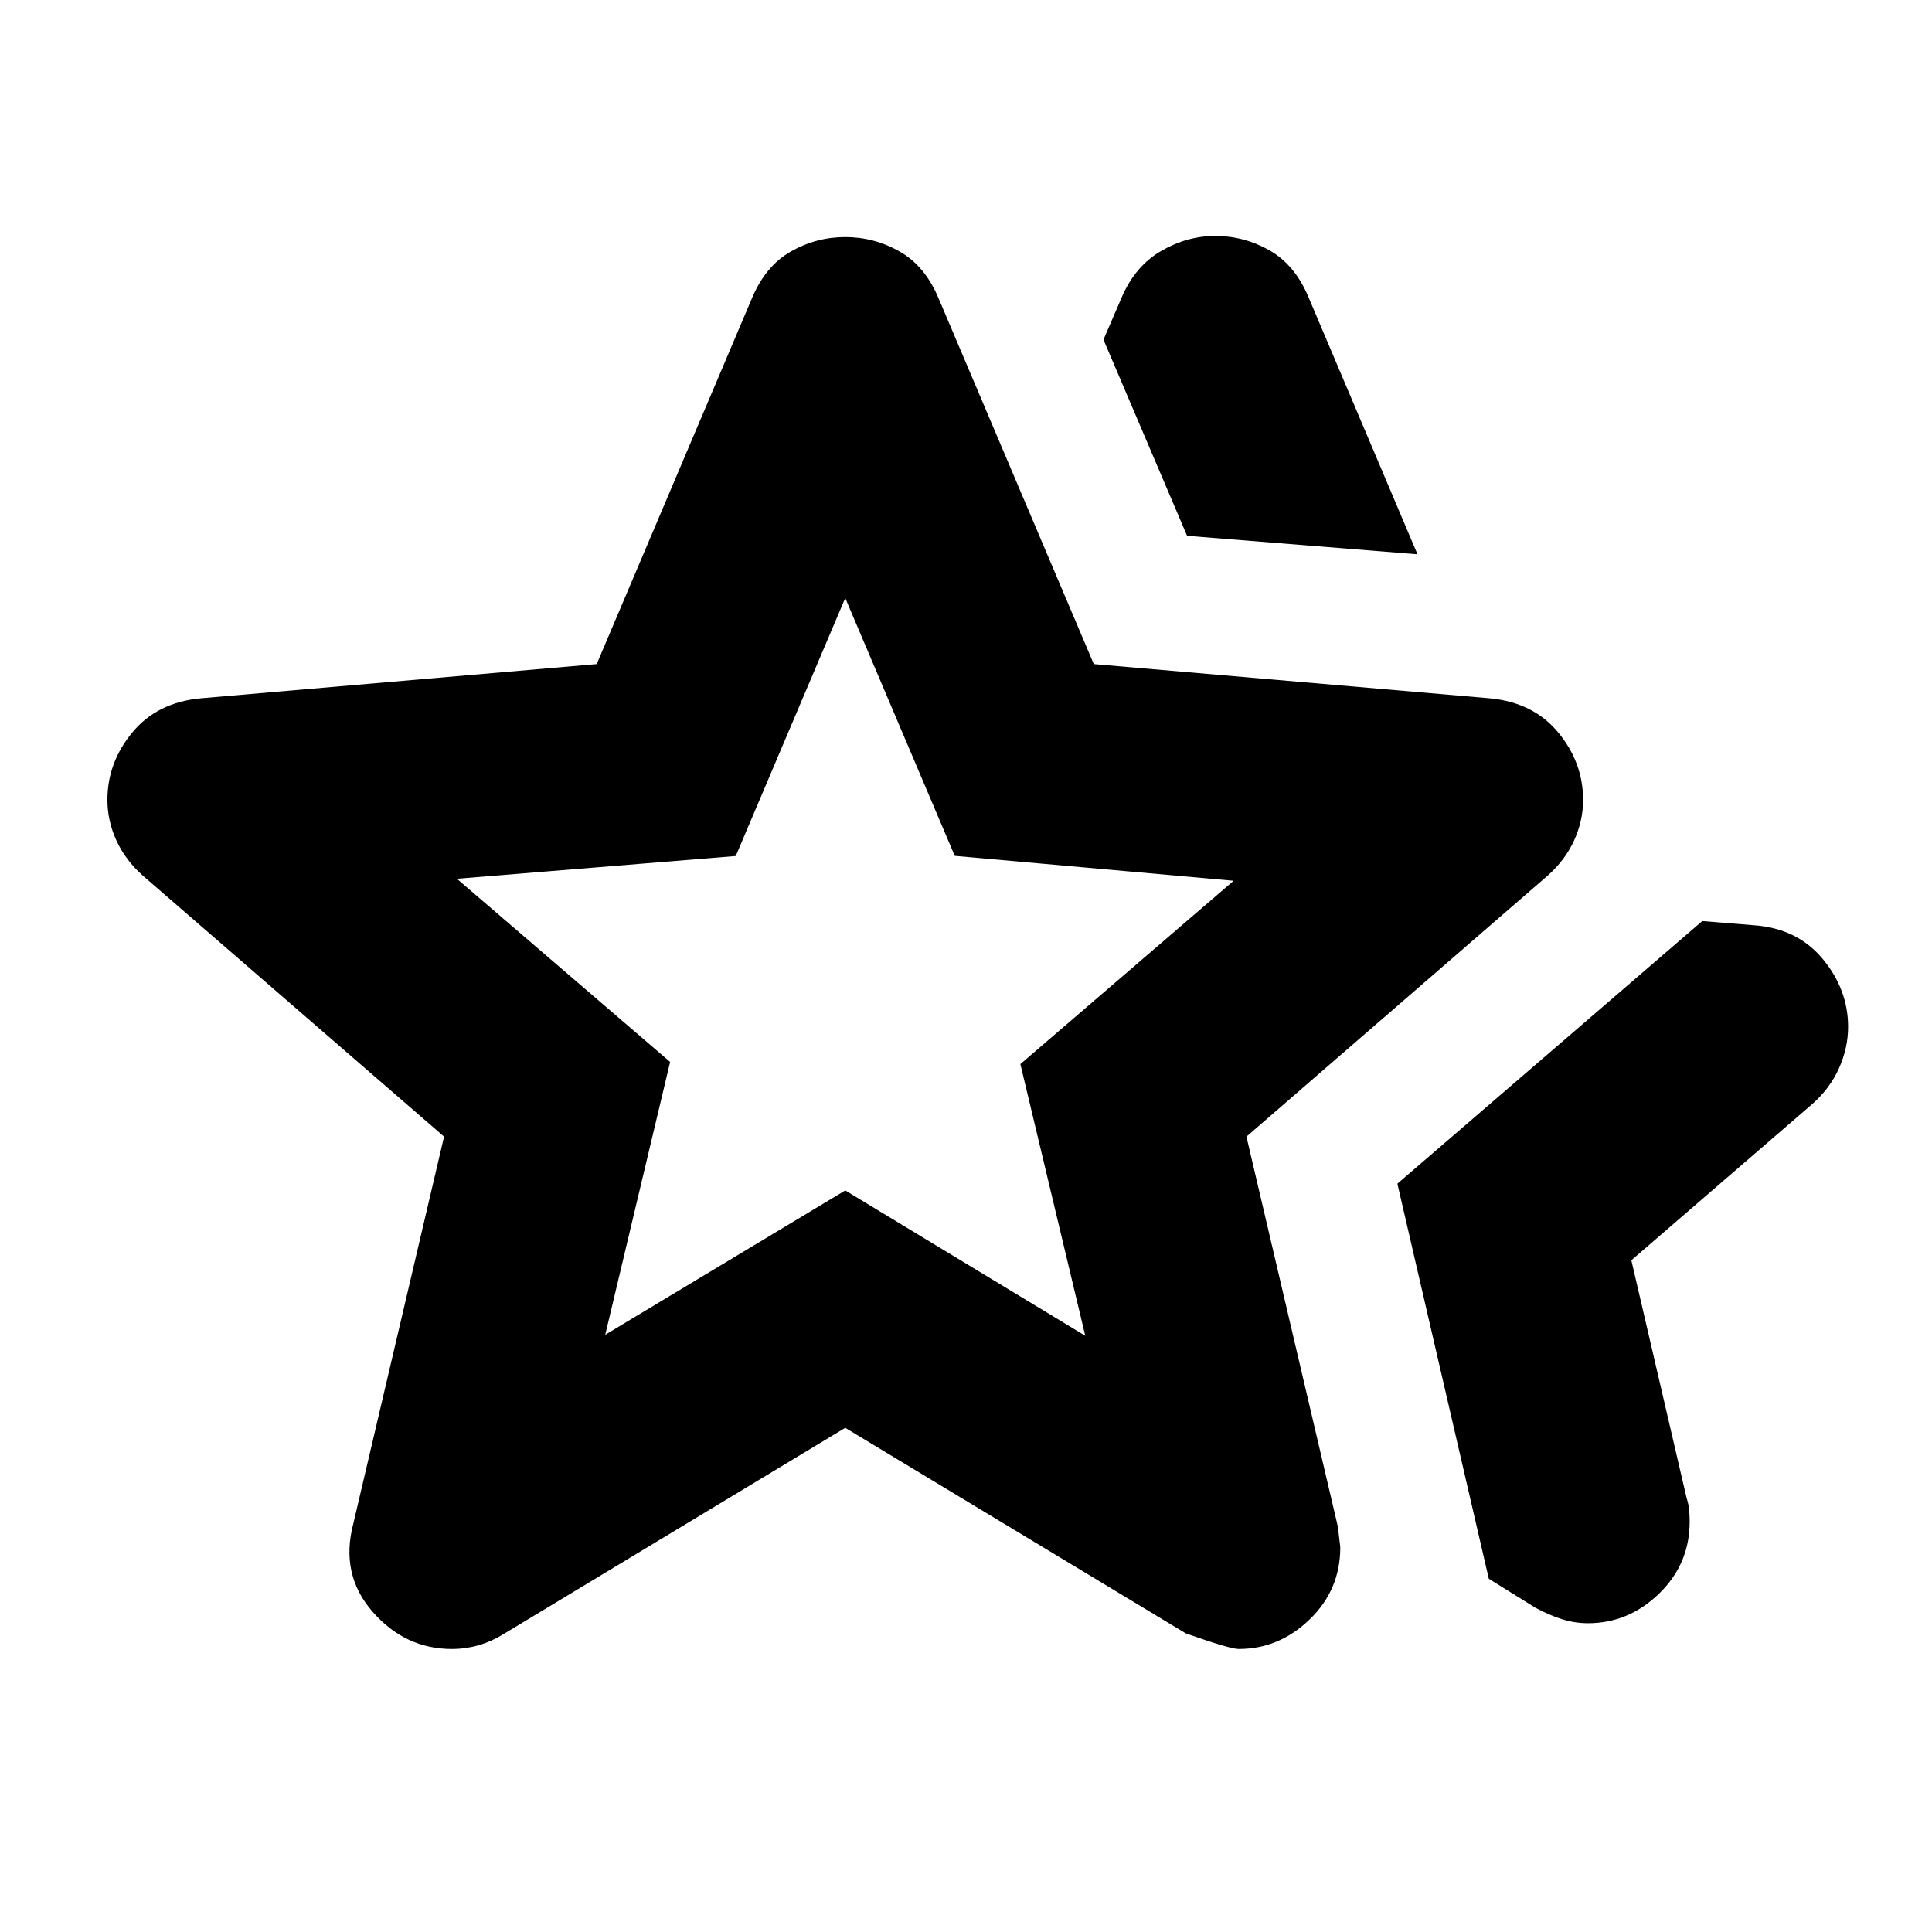 <svg xmlns="http://www.w3.org/2000/svg" height="24" viewBox="0 -960 960 960" width="24"><path d="m694.35-371.83 151.5-130.5 25.52 2.07q21.65 1.5 34.3 16.71 12.64 15.2 12.64 33.79 0 10.33-4.42 20.34-4.41 10.01-13.11 17.77l-90.17 77.87 27.41 117.95q1 3.13 1.29 5.95.28 2.81.28 5.95 0 21.08-15.21 35.79-15.2 14.71-35.29 14.71-6.7 0-13.14-2.07-6.45-2.06-13.14-5.7l-23.03-14.32-45.43-196.31Zm-104.5-321.93-41.54-97.46 9.13-21.19q6.69-15.46 19.58-22.91 12.89-7.44 26.79-7.44 14.45 0 27.06 7.19 12.61 7.2 19.31 23.22l54.17 127.78-114.5-9.19Zm-289.11 397L420-368.48l119.26 72.22-32.24-135 105.96-91.09-138.57-12.37L420-662.85l-54.41 128.2-138.57 11.3 105.96 91.02-32.24 135.57Zm-125.15 93.74 45.06-192.2L70.96-524.91q-8.7-7.76-13.15-17.52-4.44-9.77-4.44-20.09 0-18.59 12.39-33.55 12.39-14.95 34.04-16.95l196.7-17 77.13-181.76q6.7-16.03 19.3-23.22 12.61-7.2 27.07-7.2t27.07 7.2q12.6 7.19 19.3 23.22l77.13 181.76 196.7 17q21.65 2 34.04 16.95 12.39 14.96 12.39 33.55 0 10.32-4.44 20.09-4.45 9.76-13.15 17.52L619.35-395.22l45.06 192.2q.44 1.3 1.57 11.89 0 21.09-15.21 35.79-15.2 14.71-35.29 14.71-4.26 0-26.28-7.76L420-250.52 250.8-148.39q-6.69 4.13-13.14 5.95-6.44 1.81-13.14 1.81-23.22 0-39.42-18.55-16.21-18.56-9.51-43.84ZM420-459.87Z"/></svg>